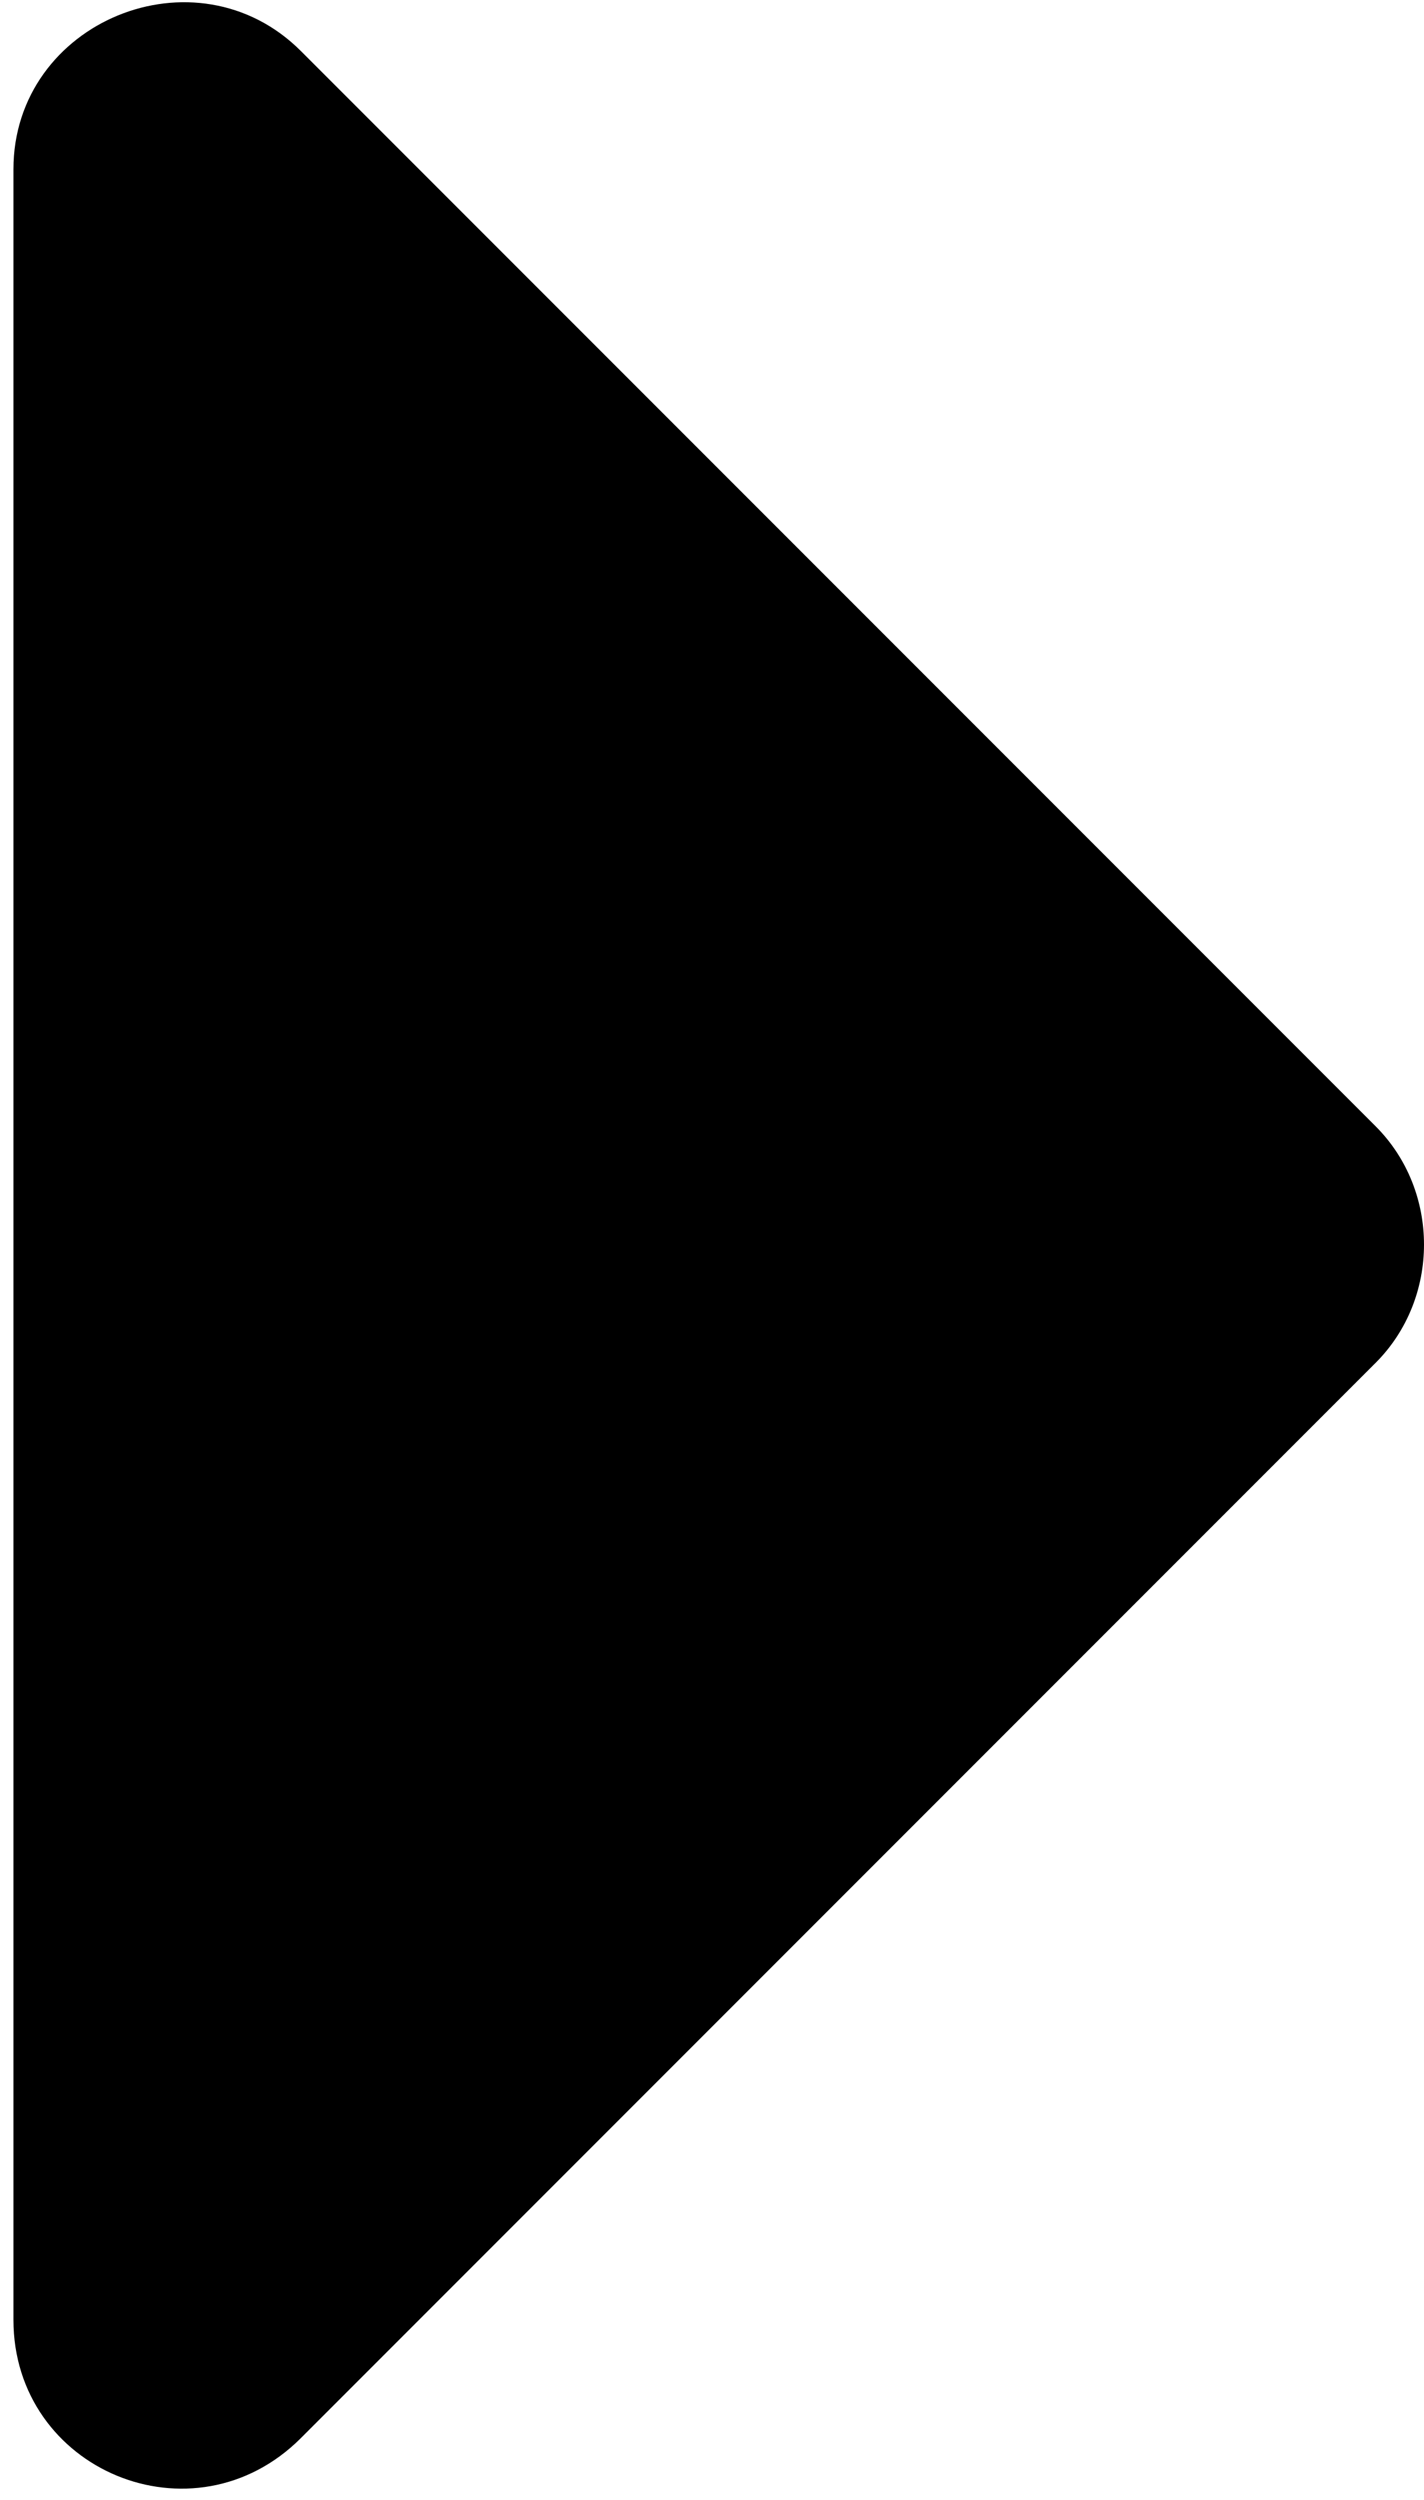 <svg viewBox="-165 383 53 93" version="1.1" xmlns="http://www.w3.org/2000/svg" xmlns:xlink="http://www.w3.org/1999/xlink">
  <path d="M-153.8,473.7 L-113.8,433.7 C-111.4,431.3 -111.4,427.3 -113.8,424.9 L-153.8,384.9 C-157.7,381 -164.5,383.8 -164.5,389.3 L-164.5,469.3 C-164.5,474.9 -157.8,477.7 -153.8,473.7 L-153.8,473.7 Z" id="Shape" stroke="none" fill="#000000" fill-rule="evenodd"></path>
</svg>

